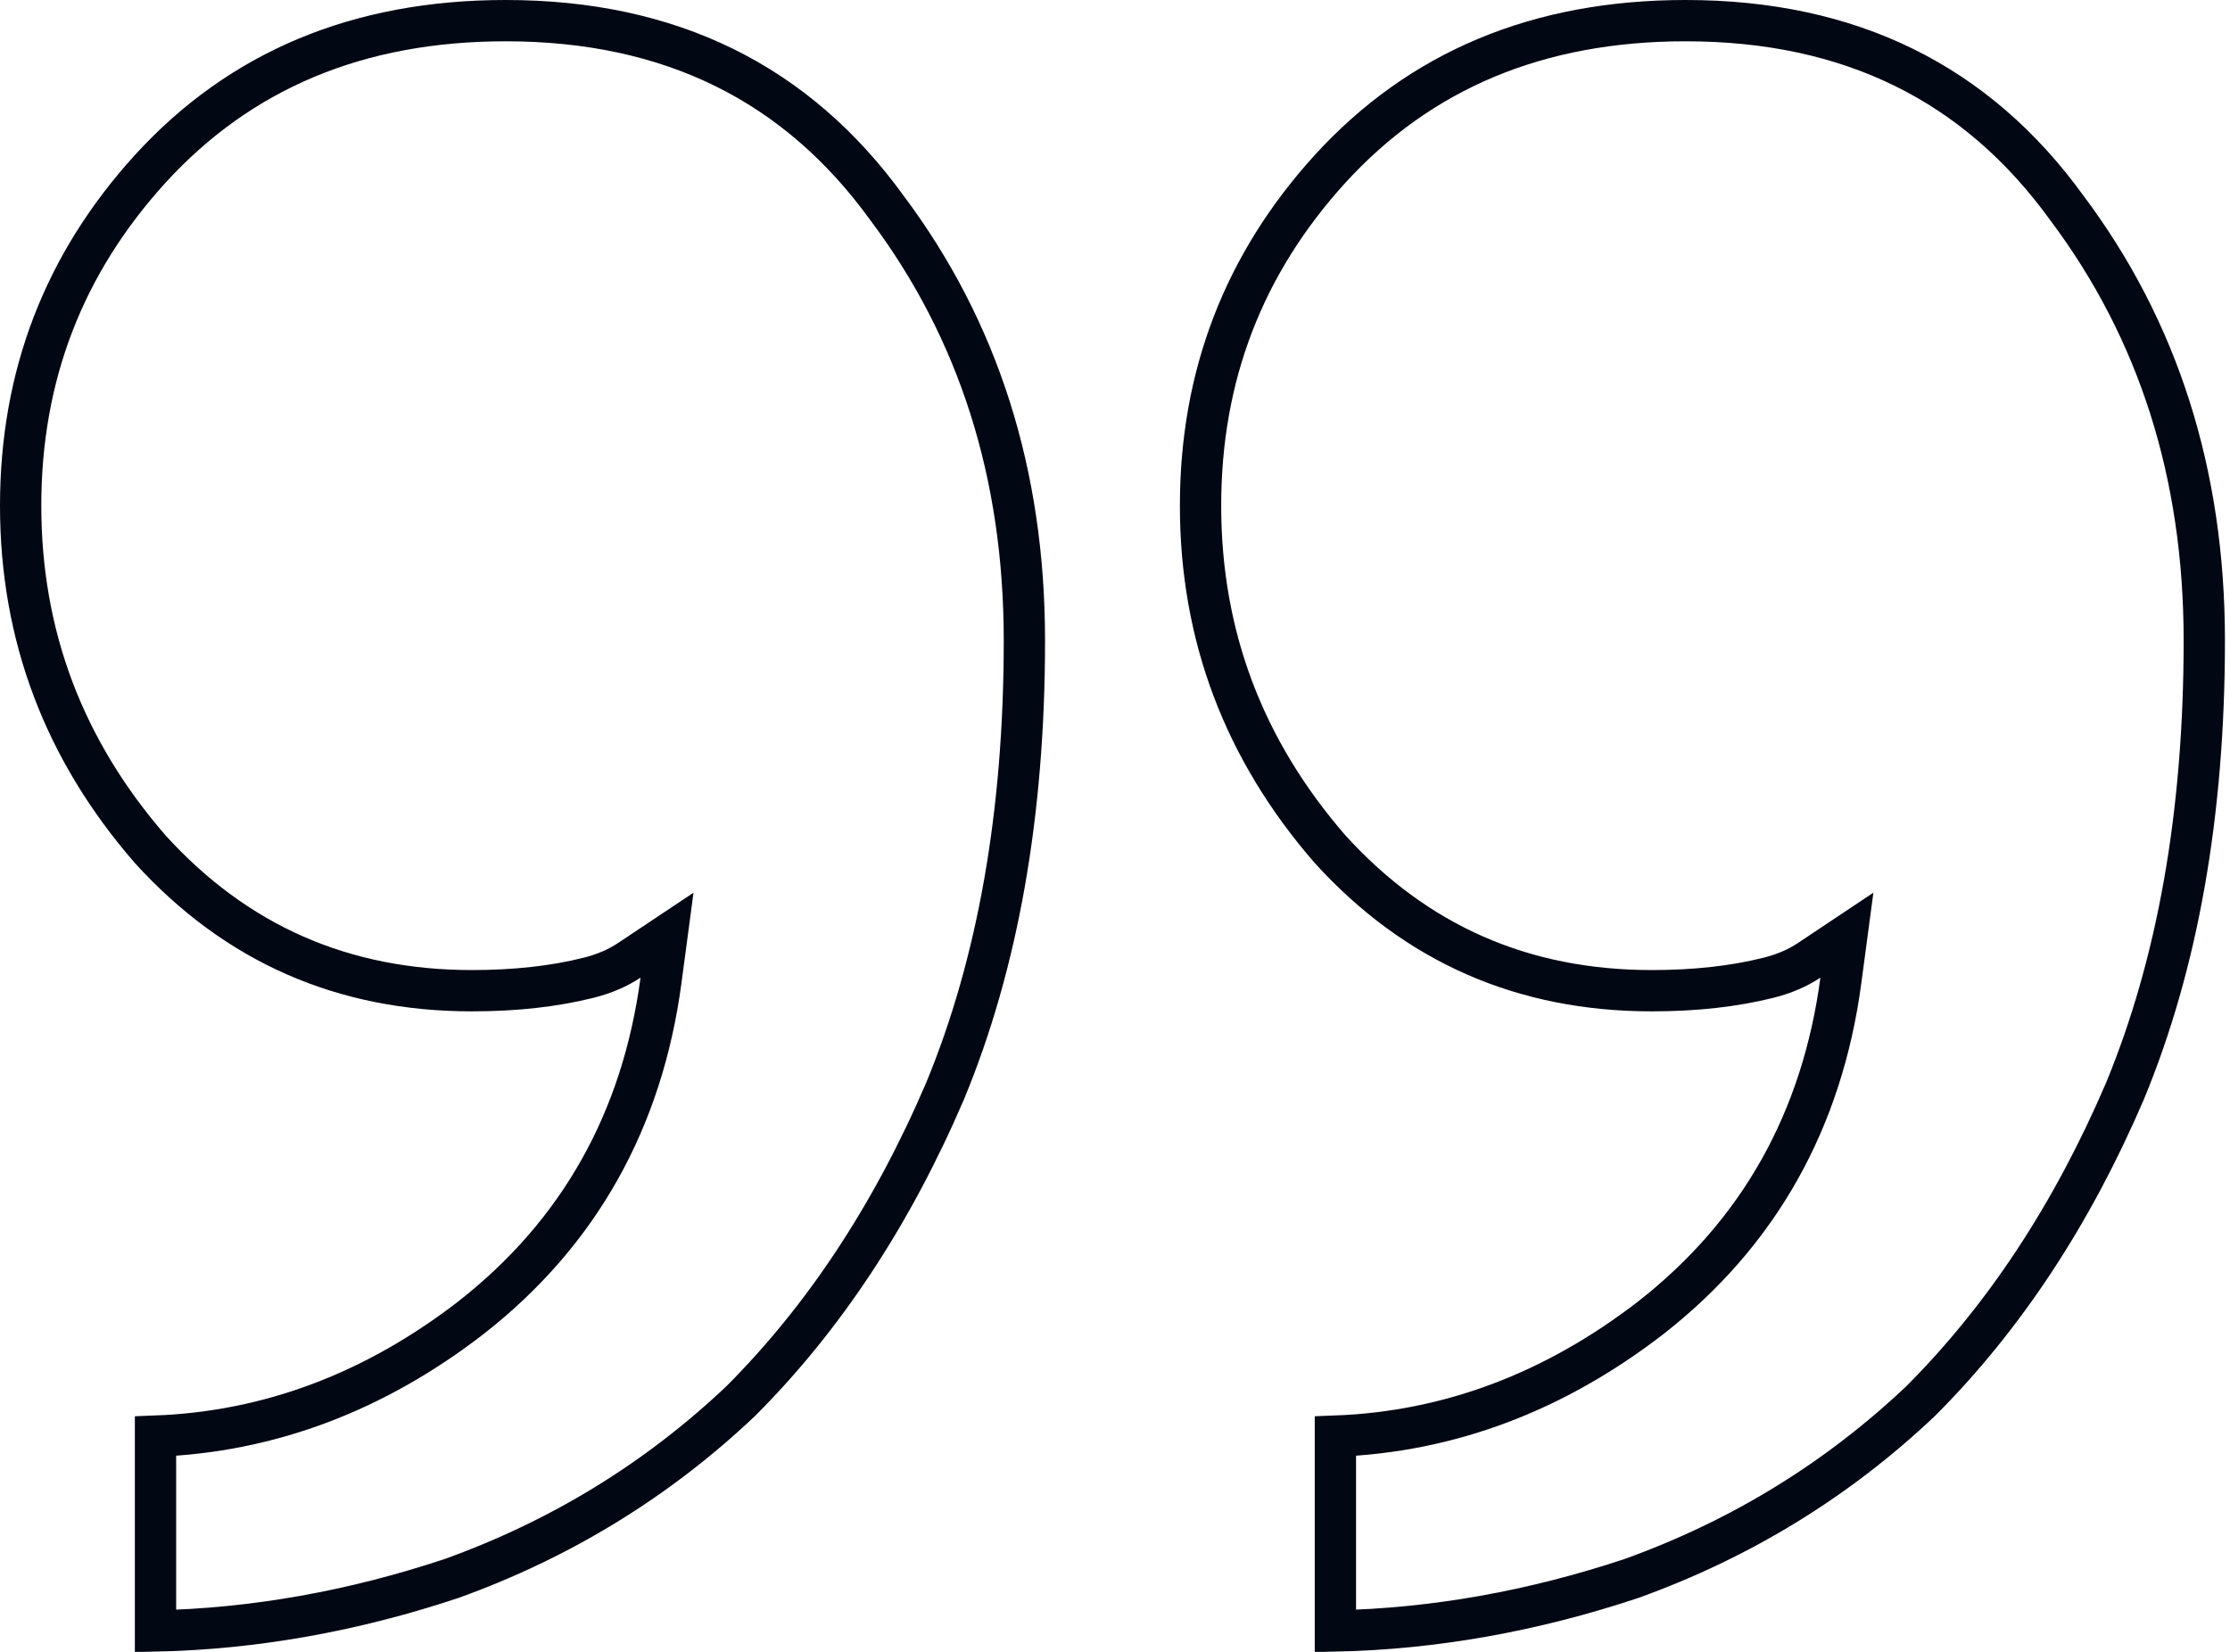 <svg width="108" height="80" viewBox="0 0 108 80" fill="none" xmlns="http://www.w3.org/2000/svg">
<path d="M22.816 63.812L22.82 63.808C28.041 59.722 31.108 54.258 32.012 47.479L32.304 45.29L30.466 46.515C29.921 46.878 29.267 47.163 28.492 47.356C26.845 47.768 24.969 47.98 22.857 47.98C16.609 47.98 11.439 45.705 7.278 41.131C3.085 36.305 1 30.771 1 24.49C1 18.206 3.086 12.787 7.27 8.184C11.633 3.405 17.341 1 24.49 1C32.464 1 38.575 4.021 42.945 10.056L42.95 10.063L42.955 10.069C47.385 15.976 49.612 22.945 49.612 31.02C49.612 39.407 48.322 46.671 45.772 52.836C43.206 58.823 39.903 63.823 35.874 67.855C31.845 71.669 27.182 74.531 21.877 76.443C17.087 78.038 12.306 78.885 7.531 78.989V69.553C13.043 69.346 18.145 67.42 22.816 63.812ZM79.958 63.812L79.963 63.808C85.184 59.722 88.251 54.258 89.154 47.479L89.446 45.29L87.609 46.515C87.064 46.878 86.41 47.163 85.635 47.356C83.987 47.768 82.112 47.98 80 47.98C73.752 47.98 68.582 45.705 64.421 41.132C60.227 36.306 58.143 30.771 58.143 24.49C58.143 18.206 60.228 12.787 64.412 8.184C68.775 3.406 74.484 1 81.633 1C89.607 1 95.718 4.021 100.088 10.056L100.093 10.063L100.098 10.069C104.528 15.976 106.755 22.945 106.755 31.02C106.755 39.407 105.465 46.672 102.915 52.837C100.349 58.823 97.046 63.823 93.017 67.855C88.987 71.669 84.325 74.531 79.019 76.443C74.23 78.038 69.448 78.885 64.674 78.989V69.553C70.186 69.346 75.288 67.42 79.958 63.812Z" stroke="#020714" stroke-width="2"/>
</svg>
